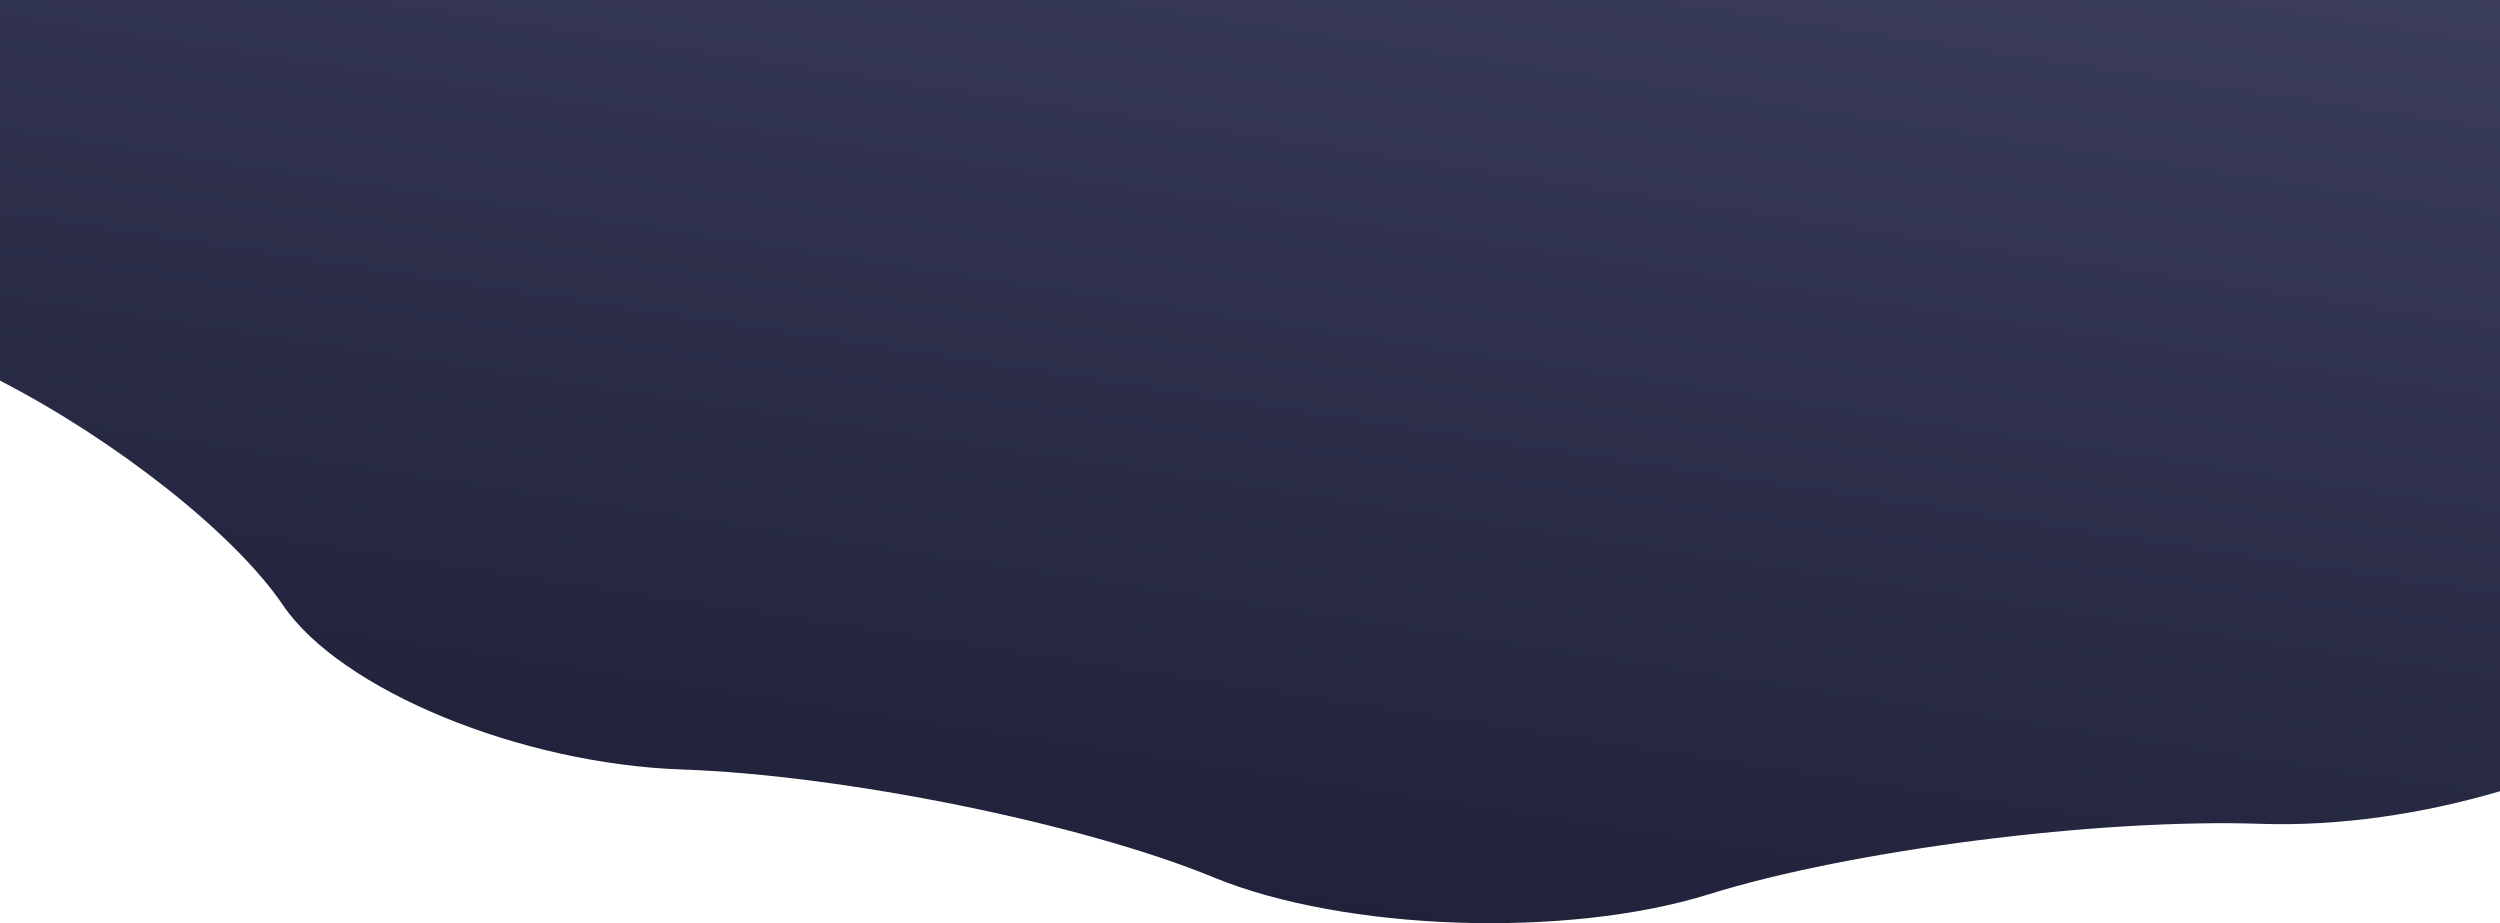 <?xml version="1.0" encoding="UTF-8"?>
<svg width="1920px" height="709px" viewBox="0 0 1920 709" version="1.1" xmlns="http://www.w3.org/2000/svg" xmlns:xlink="http://www.w3.org/1999/xlink">
    <!-- Generator: Sketch 52.6 (67491) - http://www.bohemiancoding.com/sketch -->
    <title>Combined Shape</title>
    <desc>Created with Sketch.</desc>
    <defs>
        <linearGradient x1="23.799%" y1="86.279%" x2="92.393%" y2="-79.962%" id="linearGradient-1">
            <stop stop-color="#20223A" offset="0%"></stop>
            <stop stop-color="#4C4F6F" offset="100%"></stop>
        </linearGradient>
    </defs>
    <g id="Landing-Page" stroke="none" stroke-width="1" fill="none" fill-rule="evenodd">
        <g id="UGG_LandingPage_Boost_v1d" transform="translate(0, -60)" fill="url(#linearGradient-1)">
            <path d="M0,352.33 L0,60 L1920,60 L1920,667.633 C1861.459,685.064 1795.987,694.76 1736.422,692.709 C1612.103,688.431 1421.21,712.796 1312.213,746.854 C1203.216,780.913 1032.08,775.022 931.913,733.764 C831.746,692.507 648.076,655.25 523.759,650.971 C399.442,646.692 261.551,589.897 217.336,524.76 C179.639,469.225 88.214,397.763 -2.66453526e-14,352.33 Z" id="Combined-Shape"></path>
        </g>
    </g>
</svg>
